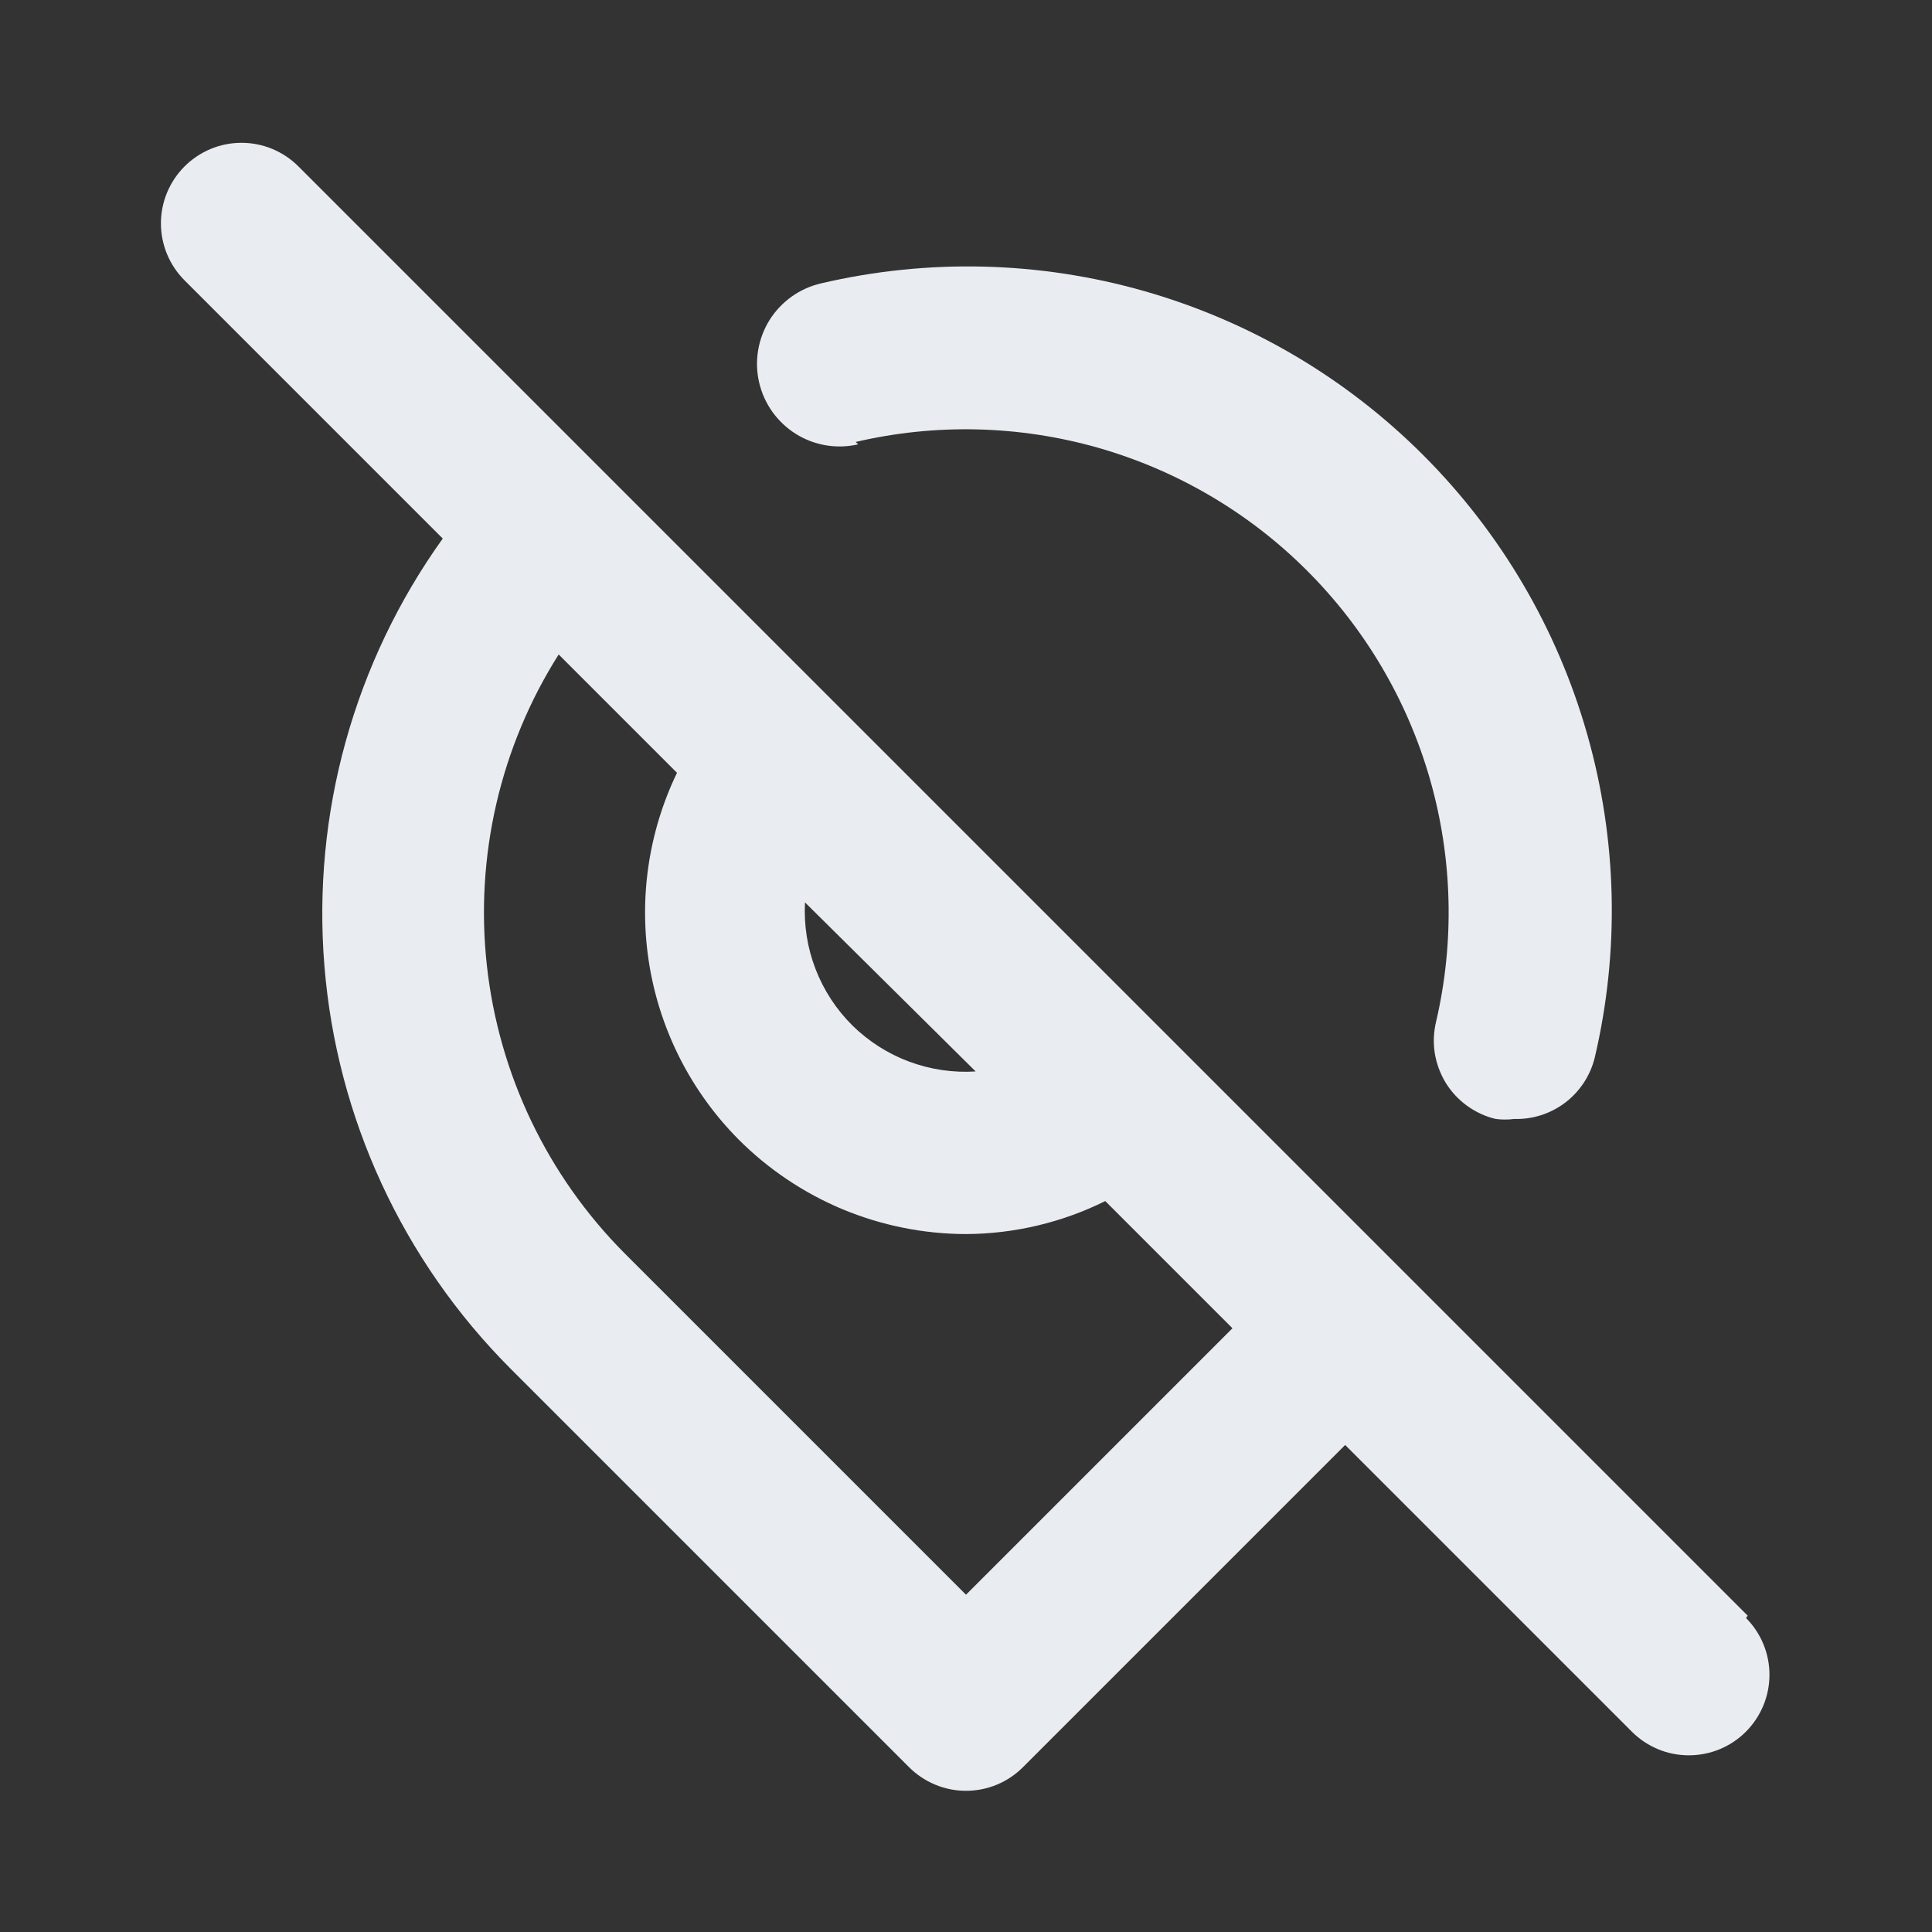 <svg width="24" height="24" viewBox="0 0 24 24" fill="none" xmlns="http://www.w3.org/2000/svg">
<rect x="0" y="0" width="24" height="24" fill="#333333" stroke="none"/>
<path d="M10.63 5.49C11.623 5.258 12.659 5.283 13.64 5.562C14.62 5.842 15.514 6.366 16.235 7.087C16.957 7.808 17.483 8.7 17.764 9.681C18.044 10.661 18.071 11.697 17.84 12.69C17.809 12.818 17.803 12.951 17.823 13.081C17.844 13.211 17.89 13.336 17.958 13.449C18.027 13.561 18.117 13.659 18.224 13.736C18.331 13.814 18.452 13.87 18.58 13.9C18.656 13.91 18.734 13.91 18.81 13.9C19.038 13.907 19.262 13.835 19.444 13.697C19.626 13.558 19.755 13.362 19.81 13.14C20.122 11.815 20.09 10.431 19.717 9.122C19.345 7.812 18.644 6.619 17.682 5.656C16.72 4.692 15.527 3.991 14.218 3.617C12.909 3.243 11.526 3.21 10.2 3.52C9.935 3.581 9.705 3.745 9.56 3.975C9.416 4.206 9.369 4.485 9.43 4.75C9.491 5.015 9.655 5.245 9.886 5.39C10.116 5.534 10.395 5.581 10.66 5.52L10.63 5.49ZM21.71 20.07L17.44 15.8L3.71 2.07C3.617 1.976 3.506 1.902 3.385 1.851C3.263 1.8 3.132 1.774 3 1.774C2.868 1.774 2.737 1.8 2.615 1.851C2.494 1.902 2.383 1.976 2.29 2.07C2.104 2.257 1.999 2.511 1.999 2.775C1.999 3.039 2.104 3.293 2.29 3.48L5.5 6.69C4.397 8.23 3.876 10.111 4.03 11.999C4.183 13.887 5.002 15.659 6.34 17L11.29 21.95C11.383 22.044 11.494 22.118 11.616 22.169C11.737 22.22 11.868 22.246 12 22.246C12.132 22.246 12.263 22.22 12.385 22.169C12.507 22.118 12.617 22.044 12.71 21.95L16.71 17.95L20.27 21.51C20.457 21.698 20.711 21.805 20.977 21.805C21.242 21.806 21.497 21.702 21.685 21.515C21.873 21.328 21.98 21.074 21.981 20.808C21.982 20.543 21.877 20.288 21.69 20.1L21.71 20.07ZM12.12 13.31C11.839 13.328 11.558 13.286 11.294 13.188C11.031 13.09 10.791 12.937 10.59 12.74C10.389 12.541 10.233 12.302 10.131 12.038C10.029 11.774 9.985 11.492 10 11.21L12.12 13.31ZM12 19.81L7.76 15.57C6.8 14.606 6.197 13.345 6.048 11.993C5.899 10.642 6.213 9.279 6.94 8.13L8.41 9.6C8.051 10.344 7.932 11.181 8.068 11.996C8.204 12.81 8.589 13.563 9.17 14.15C9.541 14.523 9.982 14.819 10.467 15.022C10.953 15.224 11.474 15.329 12 15.33C12.601 15.327 13.192 15.187 13.73 14.92L15.31 16.5L12 19.81Z" fill="#E9EDF2"/>
</svg>
